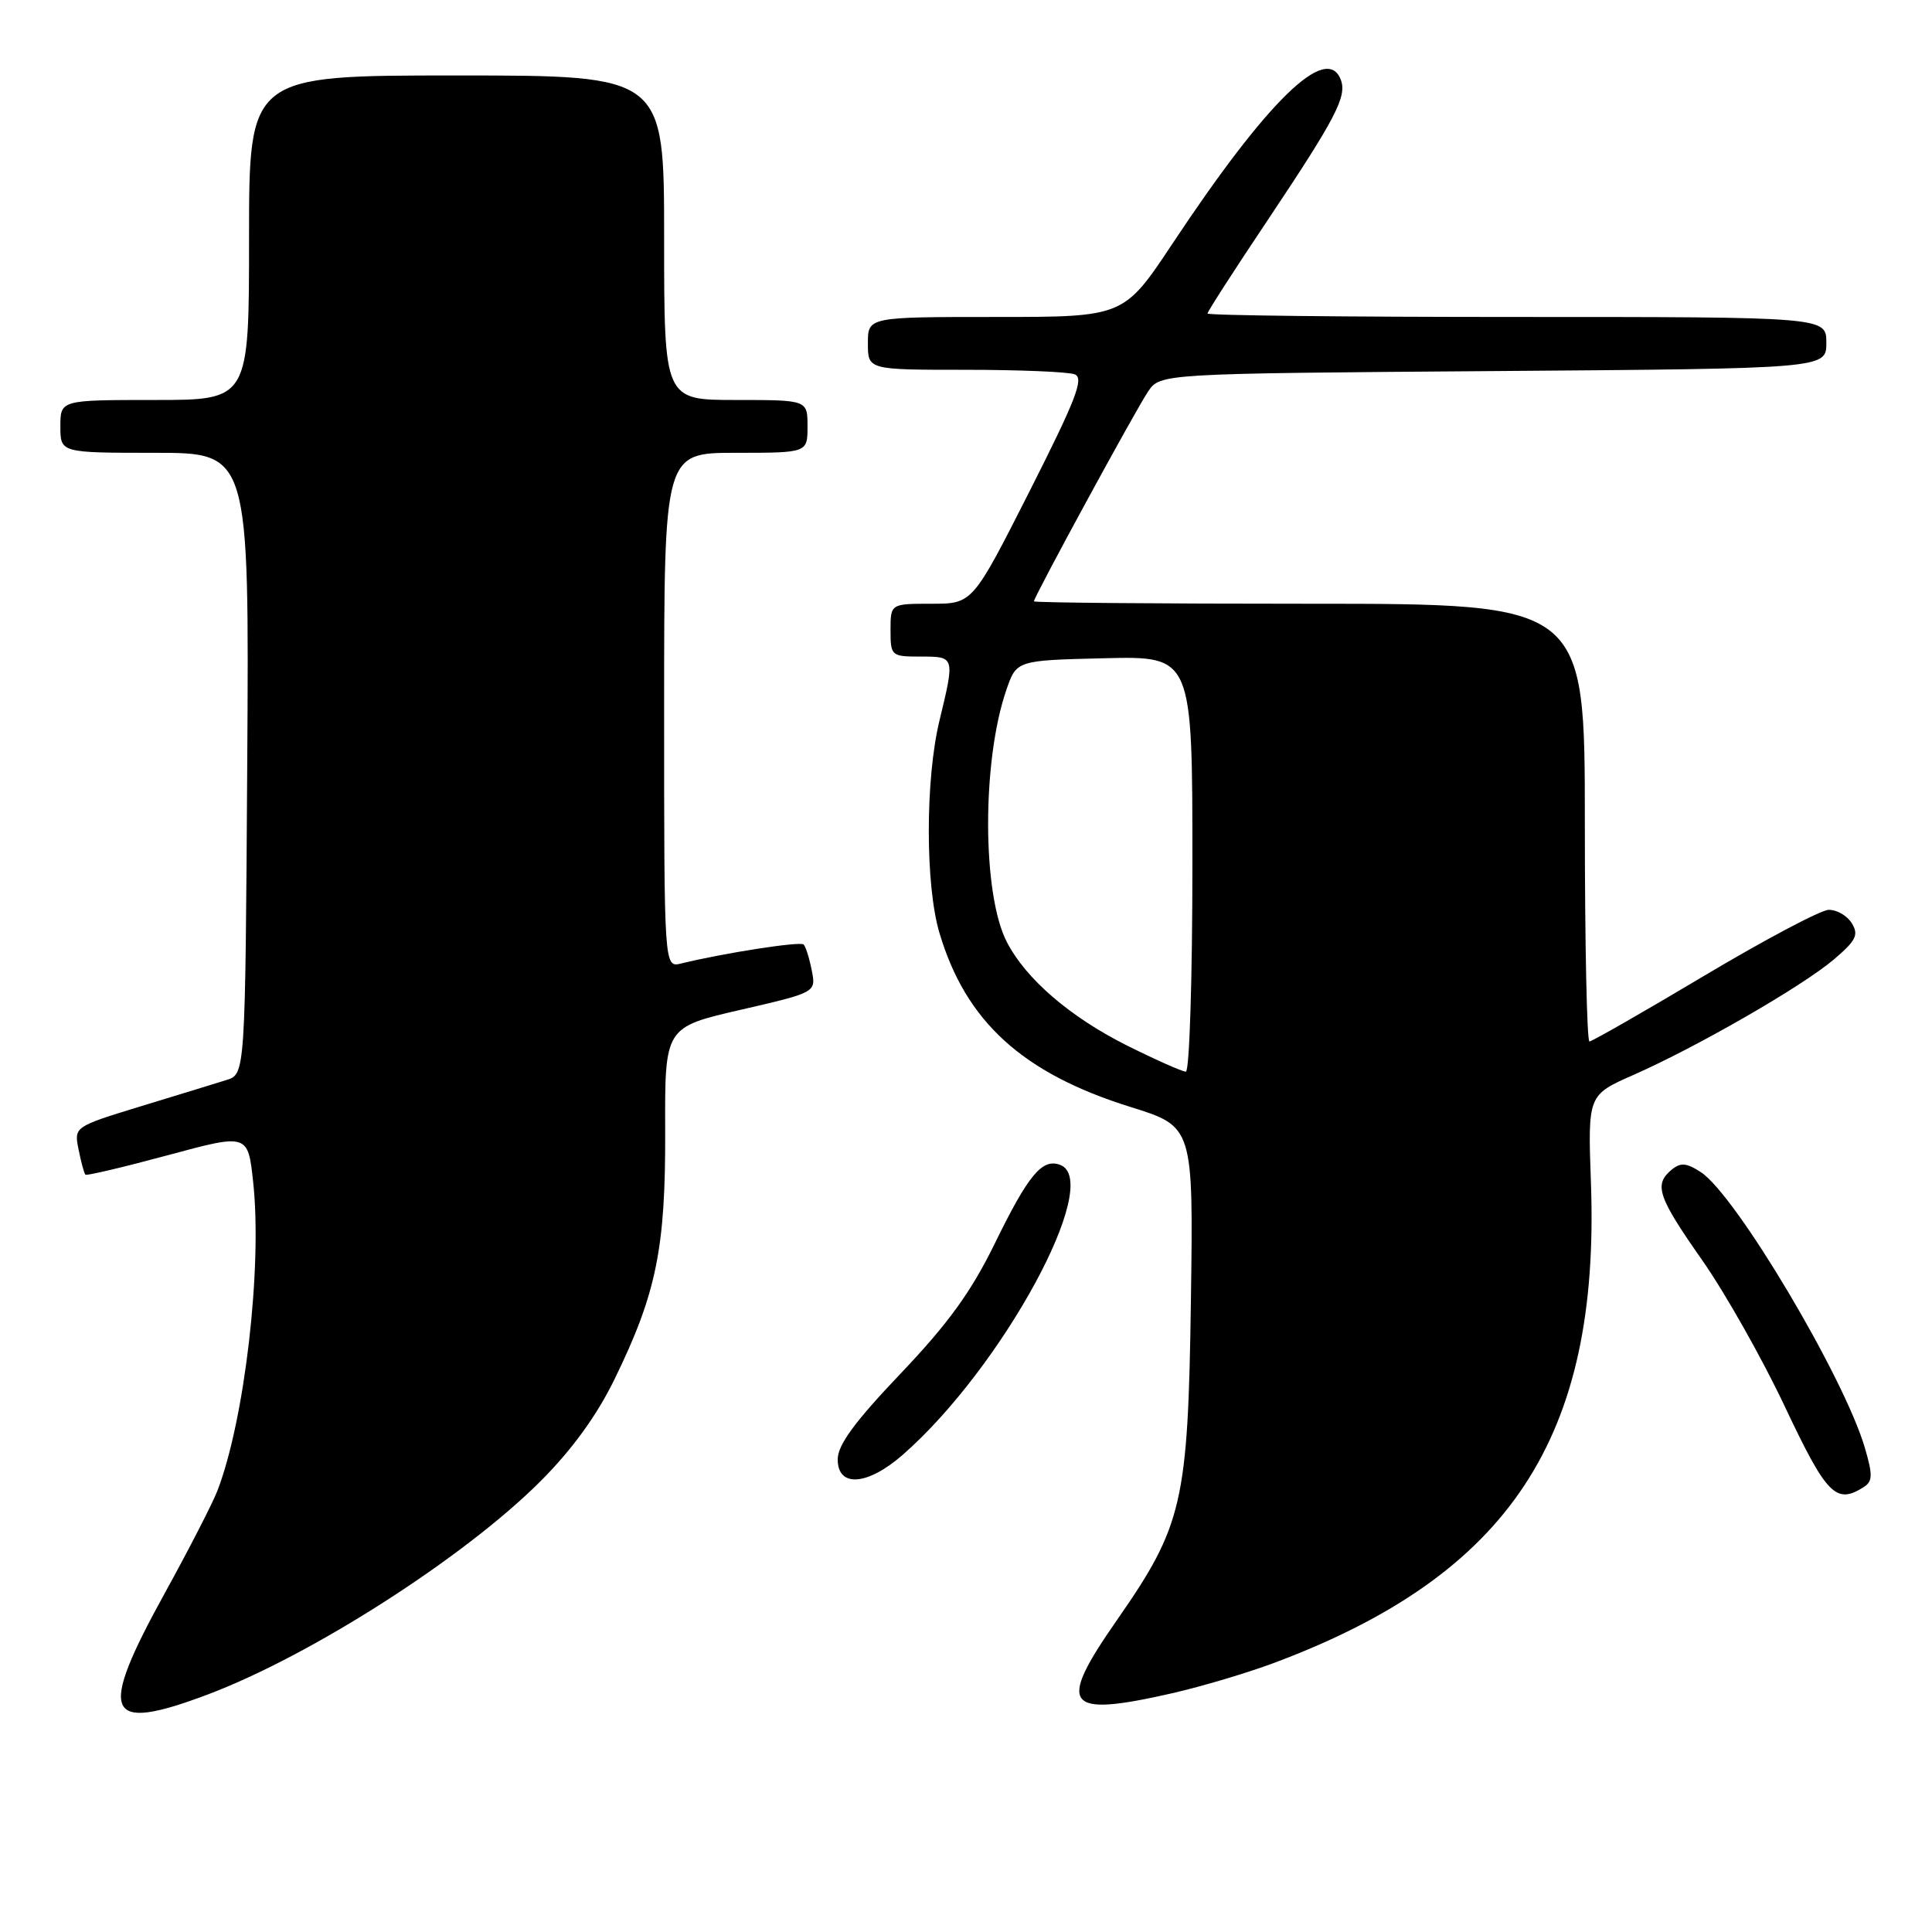 <?xml version="1.0" encoding="UTF-8" standalone="no"?>
<!DOCTYPE svg PUBLIC "-//W3C//DTD SVG 1.1//EN" "http://www.w3.org/Graphics/SVG/1.1/DTD/svg11.dtd" >
<svg xmlns="http://www.w3.org/2000/svg" xmlns:xlink="http://www.w3.org/1999/xlink" version="1.1" viewBox="0 0 256 256">
 <g >
 <path fill="currentColor"
d=" M 27.50 224.54 C 41.24 219.36 61.51 206.38 71.62 196.27 C 75.79 192.10 79.08 187.57 81.43 182.75 C 86.98 171.38 88.20 165.40 88.14 149.81 C 88.09 136.12 88.09 136.12 98.11 133.81 C 108.14 131.50 108.14 131.50 107.56 128.57 C 107.24 126.96 106.76 125.42 106.48 125.15 C 106.04 124.71 95.97 126.27 90.25 127.67 C 88.00 128.22 88.00 128.22 88.00 94.11 C 88.00 60.00 88.00 60.00 97.50 60.00 C 107.00 60.00 107.00 60.00 107.00 56.50 C 107.00 53.00 107.00 53.00 97.50 53.00 C 88.00 53.00 88.00 53.00 88.00 31.50 C 88.00 10.00 88.00 10.00 60.50 10.00 C 33.00 10.00 33.00 10.00 33.00 31.50 C 33.00 53.00 33.00 53.00 20.50 53.00 C 8.00 53.00 8.00 53.00 8.00 56.50 C 8.00 60.00 8.00 60.00 20.51 60.00 C 33.02 60.00 33.02 60.00 32.76 101.17 C 32.50 142.33 32.50 142.33 30.00 143.11 C 28.62 143.54 23.52 145.11 18.65 146.59 C 9.81 149.30 9.81 149.30 10.41 152.32 C 10.75 153.99 11.15 155.49 11.32 155.65 C 11.48 155.81 16.39 154.65 22.24 153.07 C 32.86 150.20 32.86 150.20 33.55 156.67 C 34.76 167.94 32.43 188.09 28.82 197.50 C 28.19 199.15 25.05 205.27 21.84 211.09 C 12.90 227.32 13.88 229.66 27.50 224.54 Z  M 155.29 224.37 C 159.24 223.47 165.41 221.63 168.99 220.28 C 200.07 208.60 212.01 190.49 210.81 156.80 C 210.39 145.10 210.39 145.10 216.45 142.43 C 224.90 138.70 238.83 130.68 243.00 127.13 C 245.95 124.62 246.32 123.87 245.37 122.33 C 244.75 121.32 243.37 120.53 242.30 120.56 C 241.24 120.59 233.81 124.53 225.79 129.31 C 217.77 134.09 210.94 138.00 210.61 138.00 C 210.27 138.00 210.00 124.95 210.00 109.00 C 210.00 80.00 210.00 80.00 173.50 80.00 C 153.43 80.00 137.00 79.86 137.00 79.68 C 137.00 79.09 150.48 54.31 152.12 51.89 C 153.74 49.50 153.74 49.50 197.87 49.17 C 242.00 48.84 242.00 48.84 242.00 45.42 C 242.00 42.00 242.00 42.00 201.00 42.00 C 178.45 42.00 160.00 41.80 160.00 41.54 C 160.00 41.29 163.58 35.73 167.96 29.19 C 177.01 15.64 178.51 12.77 177.66 10.56 C 175.79 5.68 167.95 13.30 155.38 32.25 C 148.91 42.00 148.91 42.00 131.95 42.00 C 115.00 42.00 115.00 42.00 115.00 45.50 C 115.00 49.00 115.00 49.00 127.92 49.00 C 135.02 49.00 141.54 49.27 142.40 49.60 C 143.68 50.09 142.59 52.90 136.42 65.10 C 128.87 80.00 128.87 80.00 123.43 80.00 C 118.00 80.00 118.00 80.00 118.00 83.50 C 118.00 86.92 118.10 87.00 122.00 87.00 C 126.54 87.00 126.54 86.98 124.48 95.50 C 122.60 103.28 122.60 117.29 124.48 123.61 C 127.97 135.37 135.49 142.22 149.80 146.68 C 158.13 149.28 158.13 149.28 157.80 172.39 C 157.42 199.12 156.71 202.16 148.00 214.67 C 139.99 226.17 141.07 227.60 155.29 224.37 Z  M 246.93 197.06 C 248.14 196.30 248.17 195.48 247.10 191.83 C 244.35 182.47 230.02 158.37 225.39 155.33 C 223.46 154.07 222.70 154.01 221.49 155.00 C 219.12 156.98 219.66 158.57 225.54 166.97 C 228.59 171.32 233.54 180.08 236.53 186.44 C 242.04 198.10 243.28 199.37 246.93 197.06 Z  M 119.64 192.75 C 132.81 181.22 146.21 156.55 140.49 154.36 C 138.11 153.44 136.27 155.65 131.82 164.76 C 128.68 171.18 125.65 175.37 119.34 182.00 C 113.24 188.41 111.00 191.46 111.00 193.38 C 111.00 197.15 114.95 196.86 119.64 192.75 Z  M 149.30 138.52 C 141.78 134.75 135.94 129.72 133.41 124.82 C 130.13 118.48 130.10 100.81 133.35 91.41 C 134.70 87.50 134.70 87.50 146.35 87.22 C 158.00 86.94 158.00 86.94 158.00 114.47 C 158.00 129.61 157.61 142.00 157.13 142.00 C 156.66 142.00 153.13 140.43 149.30 138.52 Z "/>
</g>
</svg>